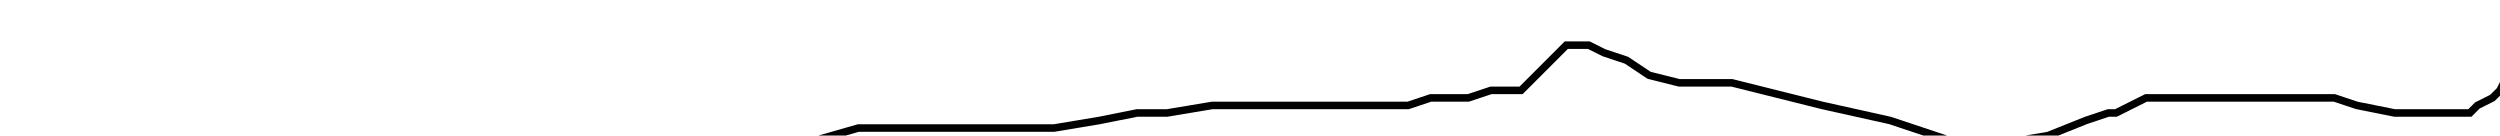 <?xml version="1.0" encoding="utf-8" ?>
<svg baseProfile="tiny" height="18" version="1.2" viewBox="-3 -3 332 18" width="332" xmlns="http://www.w3.org/2000/svg" xmlns:ev="http://www.w3.org/2001/xml-events" xmlns:xlink="http://www.w3.org/1999/xlink"><defs /><path d="M0 18 L1 18 L6 18 L14 18 L25 18 L34 18 L41 18 L47 18 L53 18 L58 18 L62 18 L65 18 L70 18 L75 18 L81 17 L87 17 L93 17 L98 16 L104 16 L111 14 L115 14 L118 14 L122 14 L126 14 L131 14 L137 14 L143 13 L148 12 L152 12 L158 11 L164 11 L169 11 L173 11 L177 11 L181 11 L184 11 L187 10 L190 10 L192 10 L195 9 L197 9 L198 9 L199 9 L200 8 L201 7 L203 5 L205 3 L206 3 L207 3 L208 3 L210 4 L213 5 L216 7 L220 8 L223 8 L225 8 L227 8 L231 9 L239 11 L248 13 L254 15 L257 16 L259 16 L260 16 L261 16 L263 16 L269 15 L274 13 L277 12 L278 12 L280 11 L282 10 L284 10 L287 10 L289 10 L291 10 L293 10 L296 10 L301 10 L304 10 L307 10 L310 11 L315 12 L319 12 L321 12 L322 12 L323 12 L325 12 L326 11 L328 10 L329 9 L330 7 L330 5 L331 3 L332 1 L332 0 " fill="none" stroke="black" /></svg>